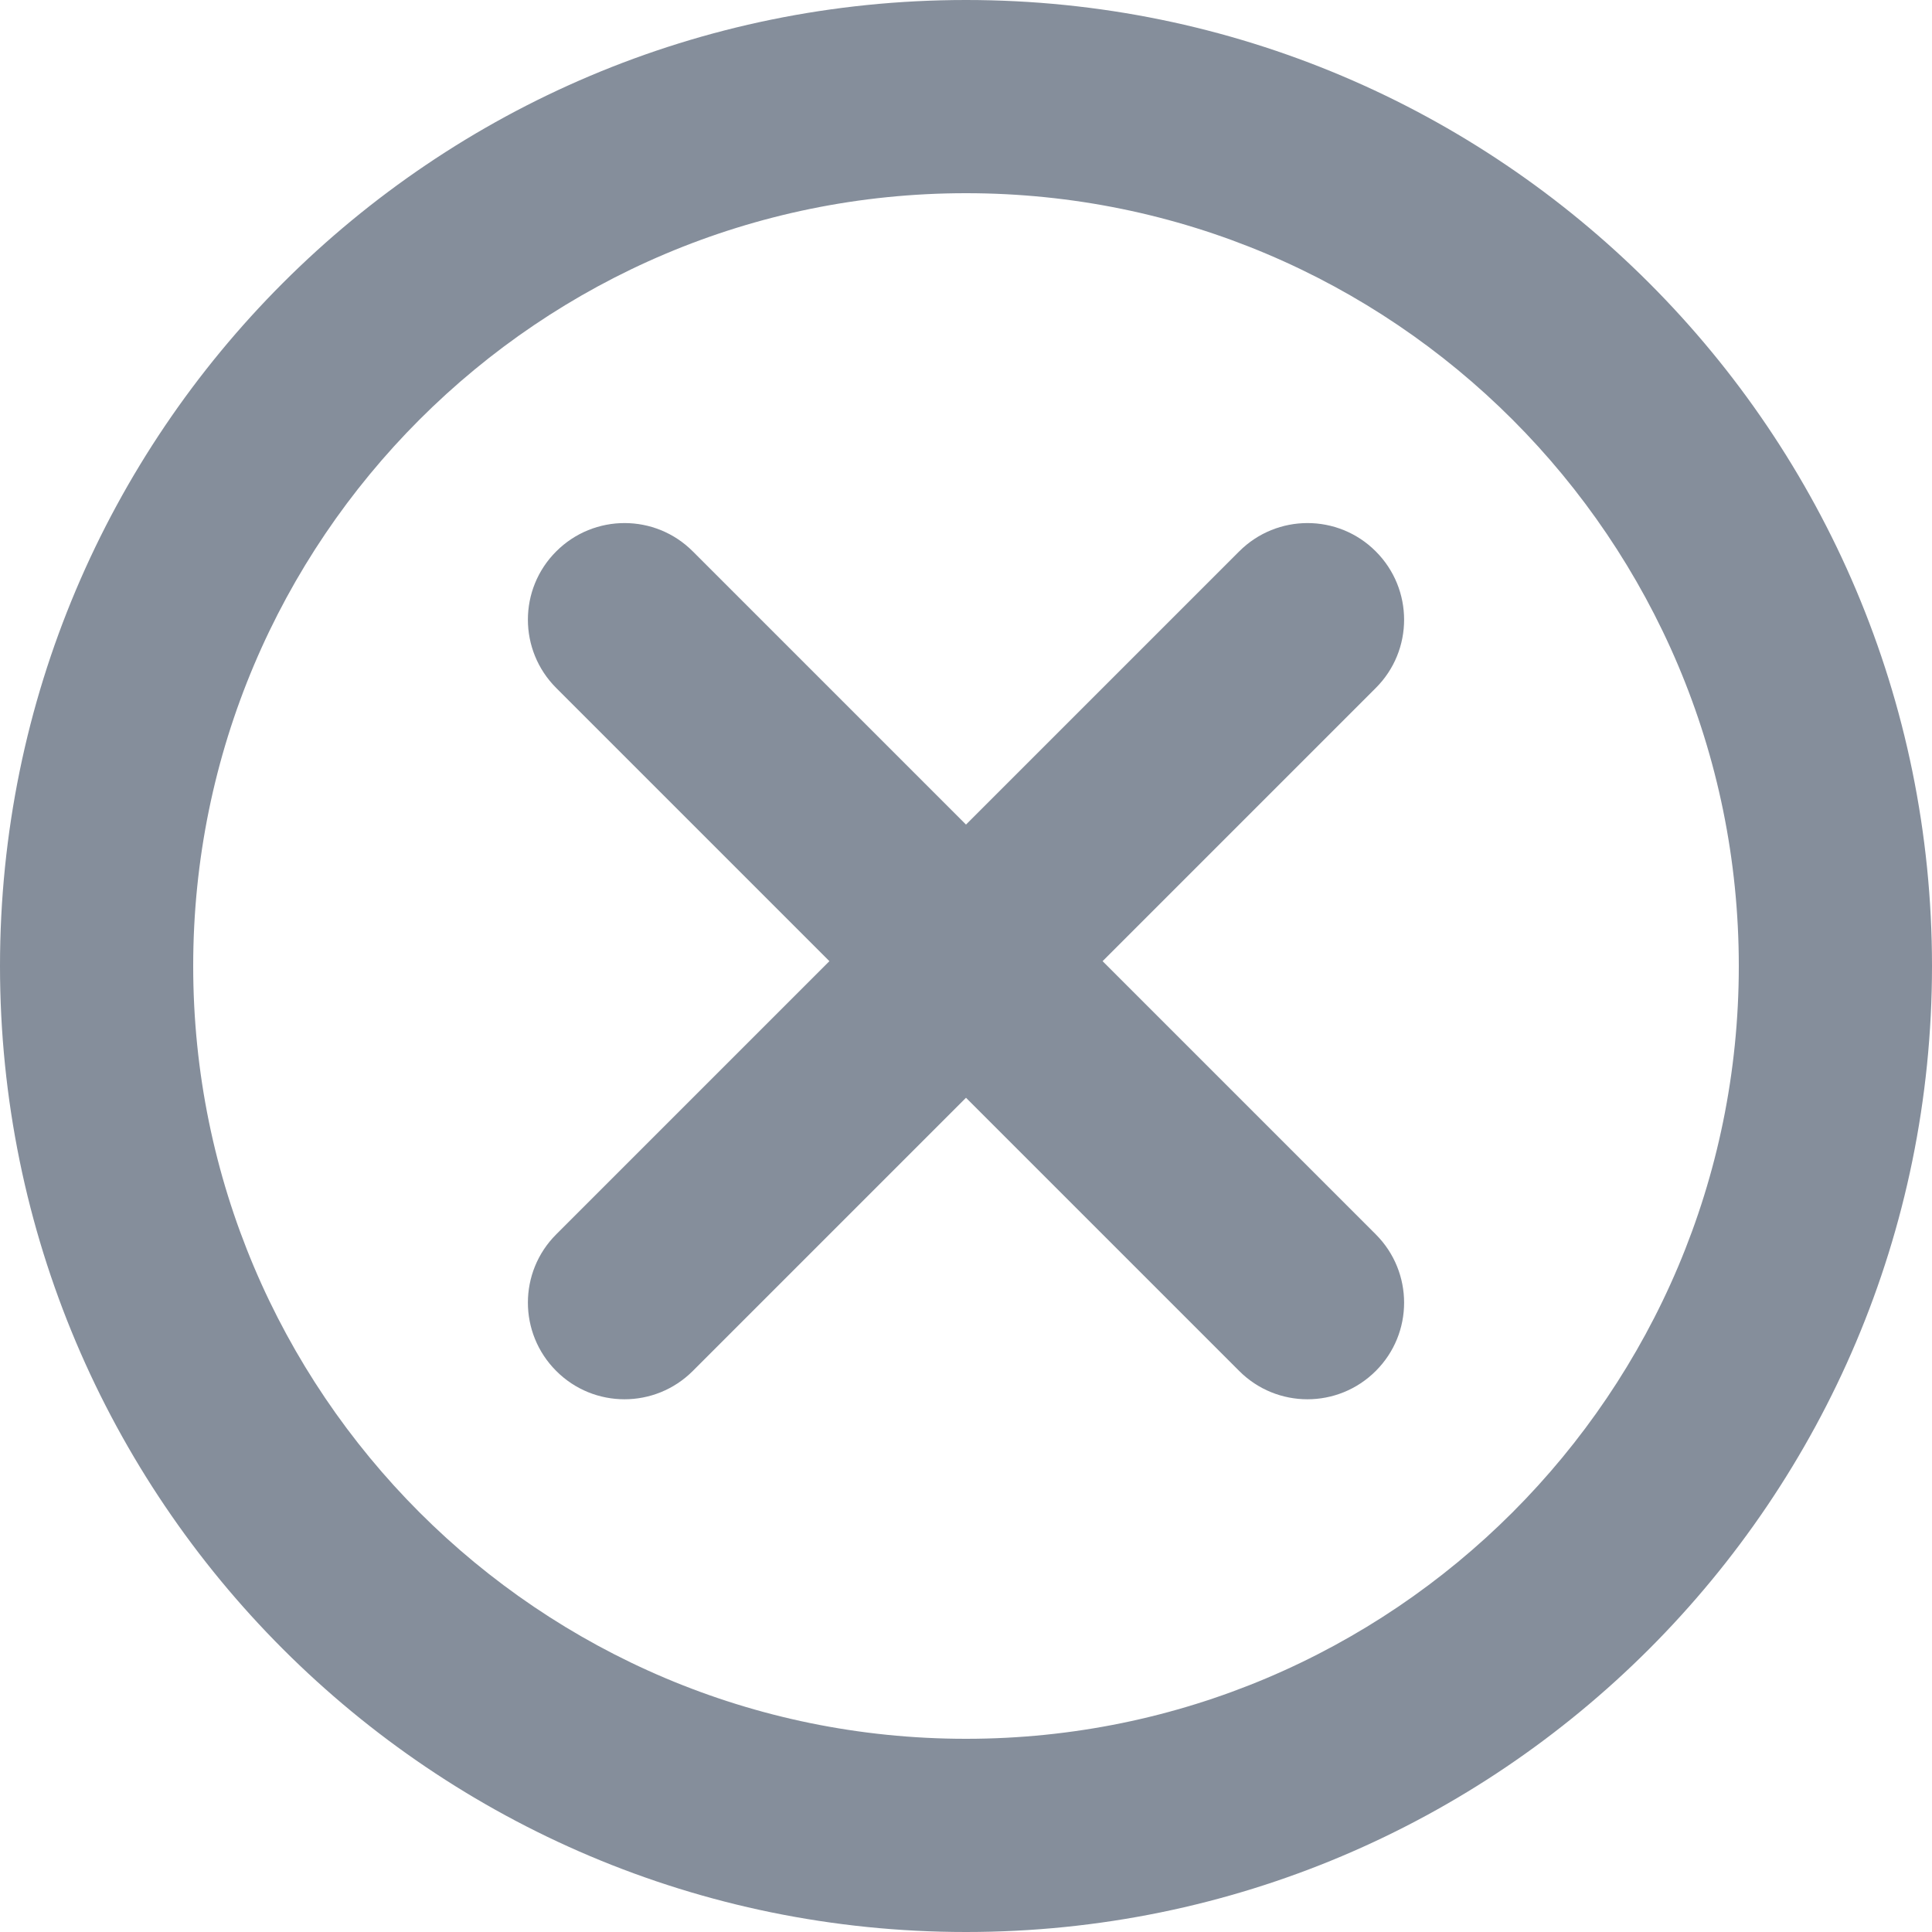 <svg xmlns="http://www.w3.org/2000/svg" viewBox="0 0 20 20">
  <path fill="#858E9B" fill-rule="evenodd" d="M11.414 9.95l2.828 2.828c.391.391.391 1.024 0 1.414-.391.391-1.024.391-1.414 0L10 11.364l-2.828 2.828c-.391.391-1.024.391-1.414 0-.391-.391-.391-1.024 0-1.414l2.828-2.828-2.828-2.828c-.391-.391-.391-1.024 0-1.414.391-.391 1.024-.391 1.414 0L10 8.536l2.828-2.828c.391-.391 1.024-.391 1.414 0 .391.391.391 1.024 0 1.414l-2.828 2.828zM10 20C4.477 20 0 15.523 0 10S4.477 0 10 0s10 4.477 10 10-4.477 10-10 10zm0-2c4.418 0 8-3.582 8-8s-3.582-8-8-8-8 3.582-8 8 3.582 8 8 8z"/>
</svg>